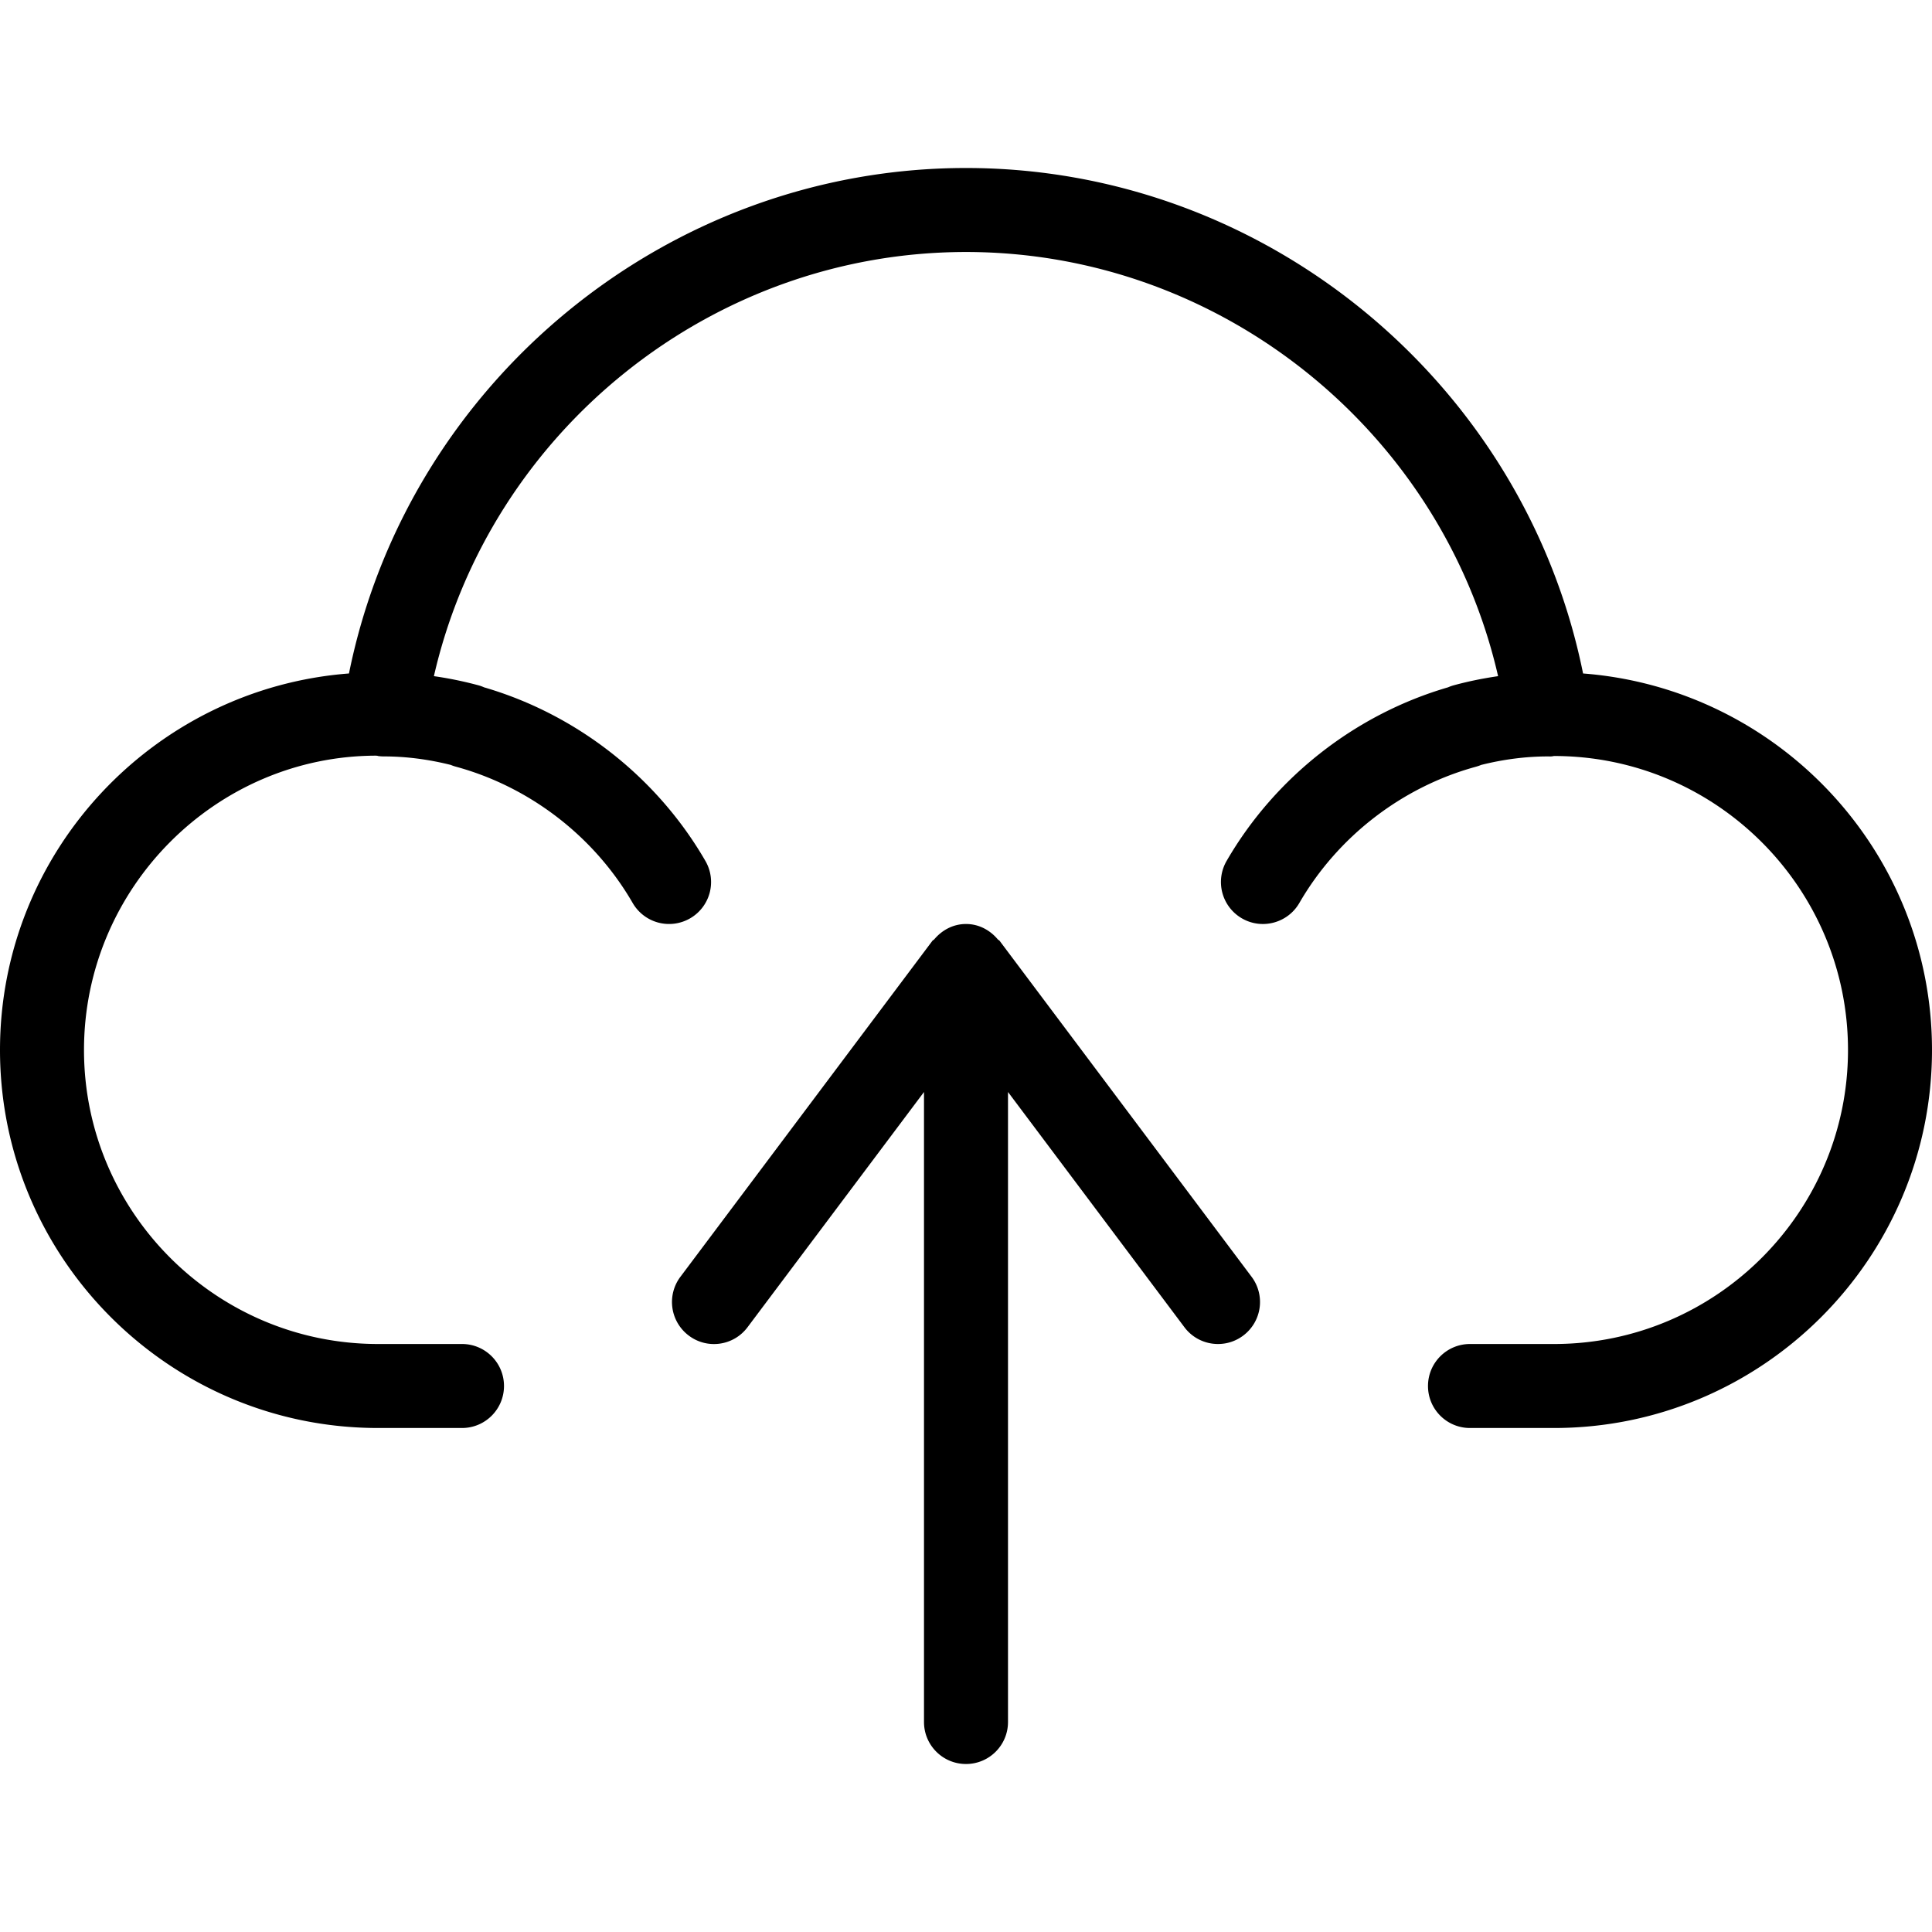 <svg xmlns="http://www.w3.org/2000/svg" viewBox="0 0 368 368" width="48" height="48"><path d="M301.536 128.28C290.36 72.96 241.056 32 184 32c-57.064 0-106.36 40.96-117.528 96.28C29.352 131.12 0 162.168 0 200c0 39.696 32.296 72 72 72h16c4.424 0 8-3.584 8-8s-3.576-8-8-8H72c-30.872 0-56-25.12-56-56s25.128-56 55.616-56.064c.088.016.184.008.272.024.04.008.064.032.104.04.376.056.744.08 1.112.08h.024c4.168 0 8.456.544 12.752 1.624.312.136.64.248.976.336 14.088 3.848 26.352 13.312 33.656 25.96a8.003 8.003 0 0010.928 2.928A7.99 7.99 0 00134.368 164c-9.2-15.936-24.52-27.936-42.168-33.08a7.024 7.024 0 00-1.152-.408c-2.8-.752-5.6-1.32-8.4-1.72C93.328 82.184 135.448 48 184 48c48.544 0 90.672 34.184 101.352 80.792-2.8.408-5.608.968-8.4 1.728-.392.104-.768.24-1.136.4-17.64 5.136-32.968 17.144-42.184 33.08a8.001 8.001 0 002.928 10.928c3.816 2.208 8.712.896 10.928-2.92 7.312-12.656 19.576-22.12 33.656-25.968.328-.096.656-.2.968-.336 4.296-1.08 8.584-1.624 12.768-1.624.512.008.616.024 1.12-.08 30.872 0 56 25.12 56 56s-25.128 56-56 56h-16c-4.424 0-8 3.584-8 8s3.576 8 8 8h16c39.704 0 72-32.304 72-72 0-37.832-29.344-68.872-66.464-71.72z"/><path d="M238.4 243.2l-48-64c-.096-.128-.256-.16-.352-.28-1.472-1.744-3.584-2.92-6.048-2.92s-4.576 1.176-6.048 2.92c-.104.12-.256.152-.352.28l-48 64a7.994 7.994 0 001.6 11.2c3.528 2.664 8.544 1.944 11.192-1.6L176 208v120c0 4.416 3.576 8 8 8s8-3.584 8-8V208l33.6 44.8a7.974 7.974 0 006.408 3.2c1.672 0 3.352-.52 4.792-1.6a7.994 7.994 0 001.6-11.2z"/></svg>